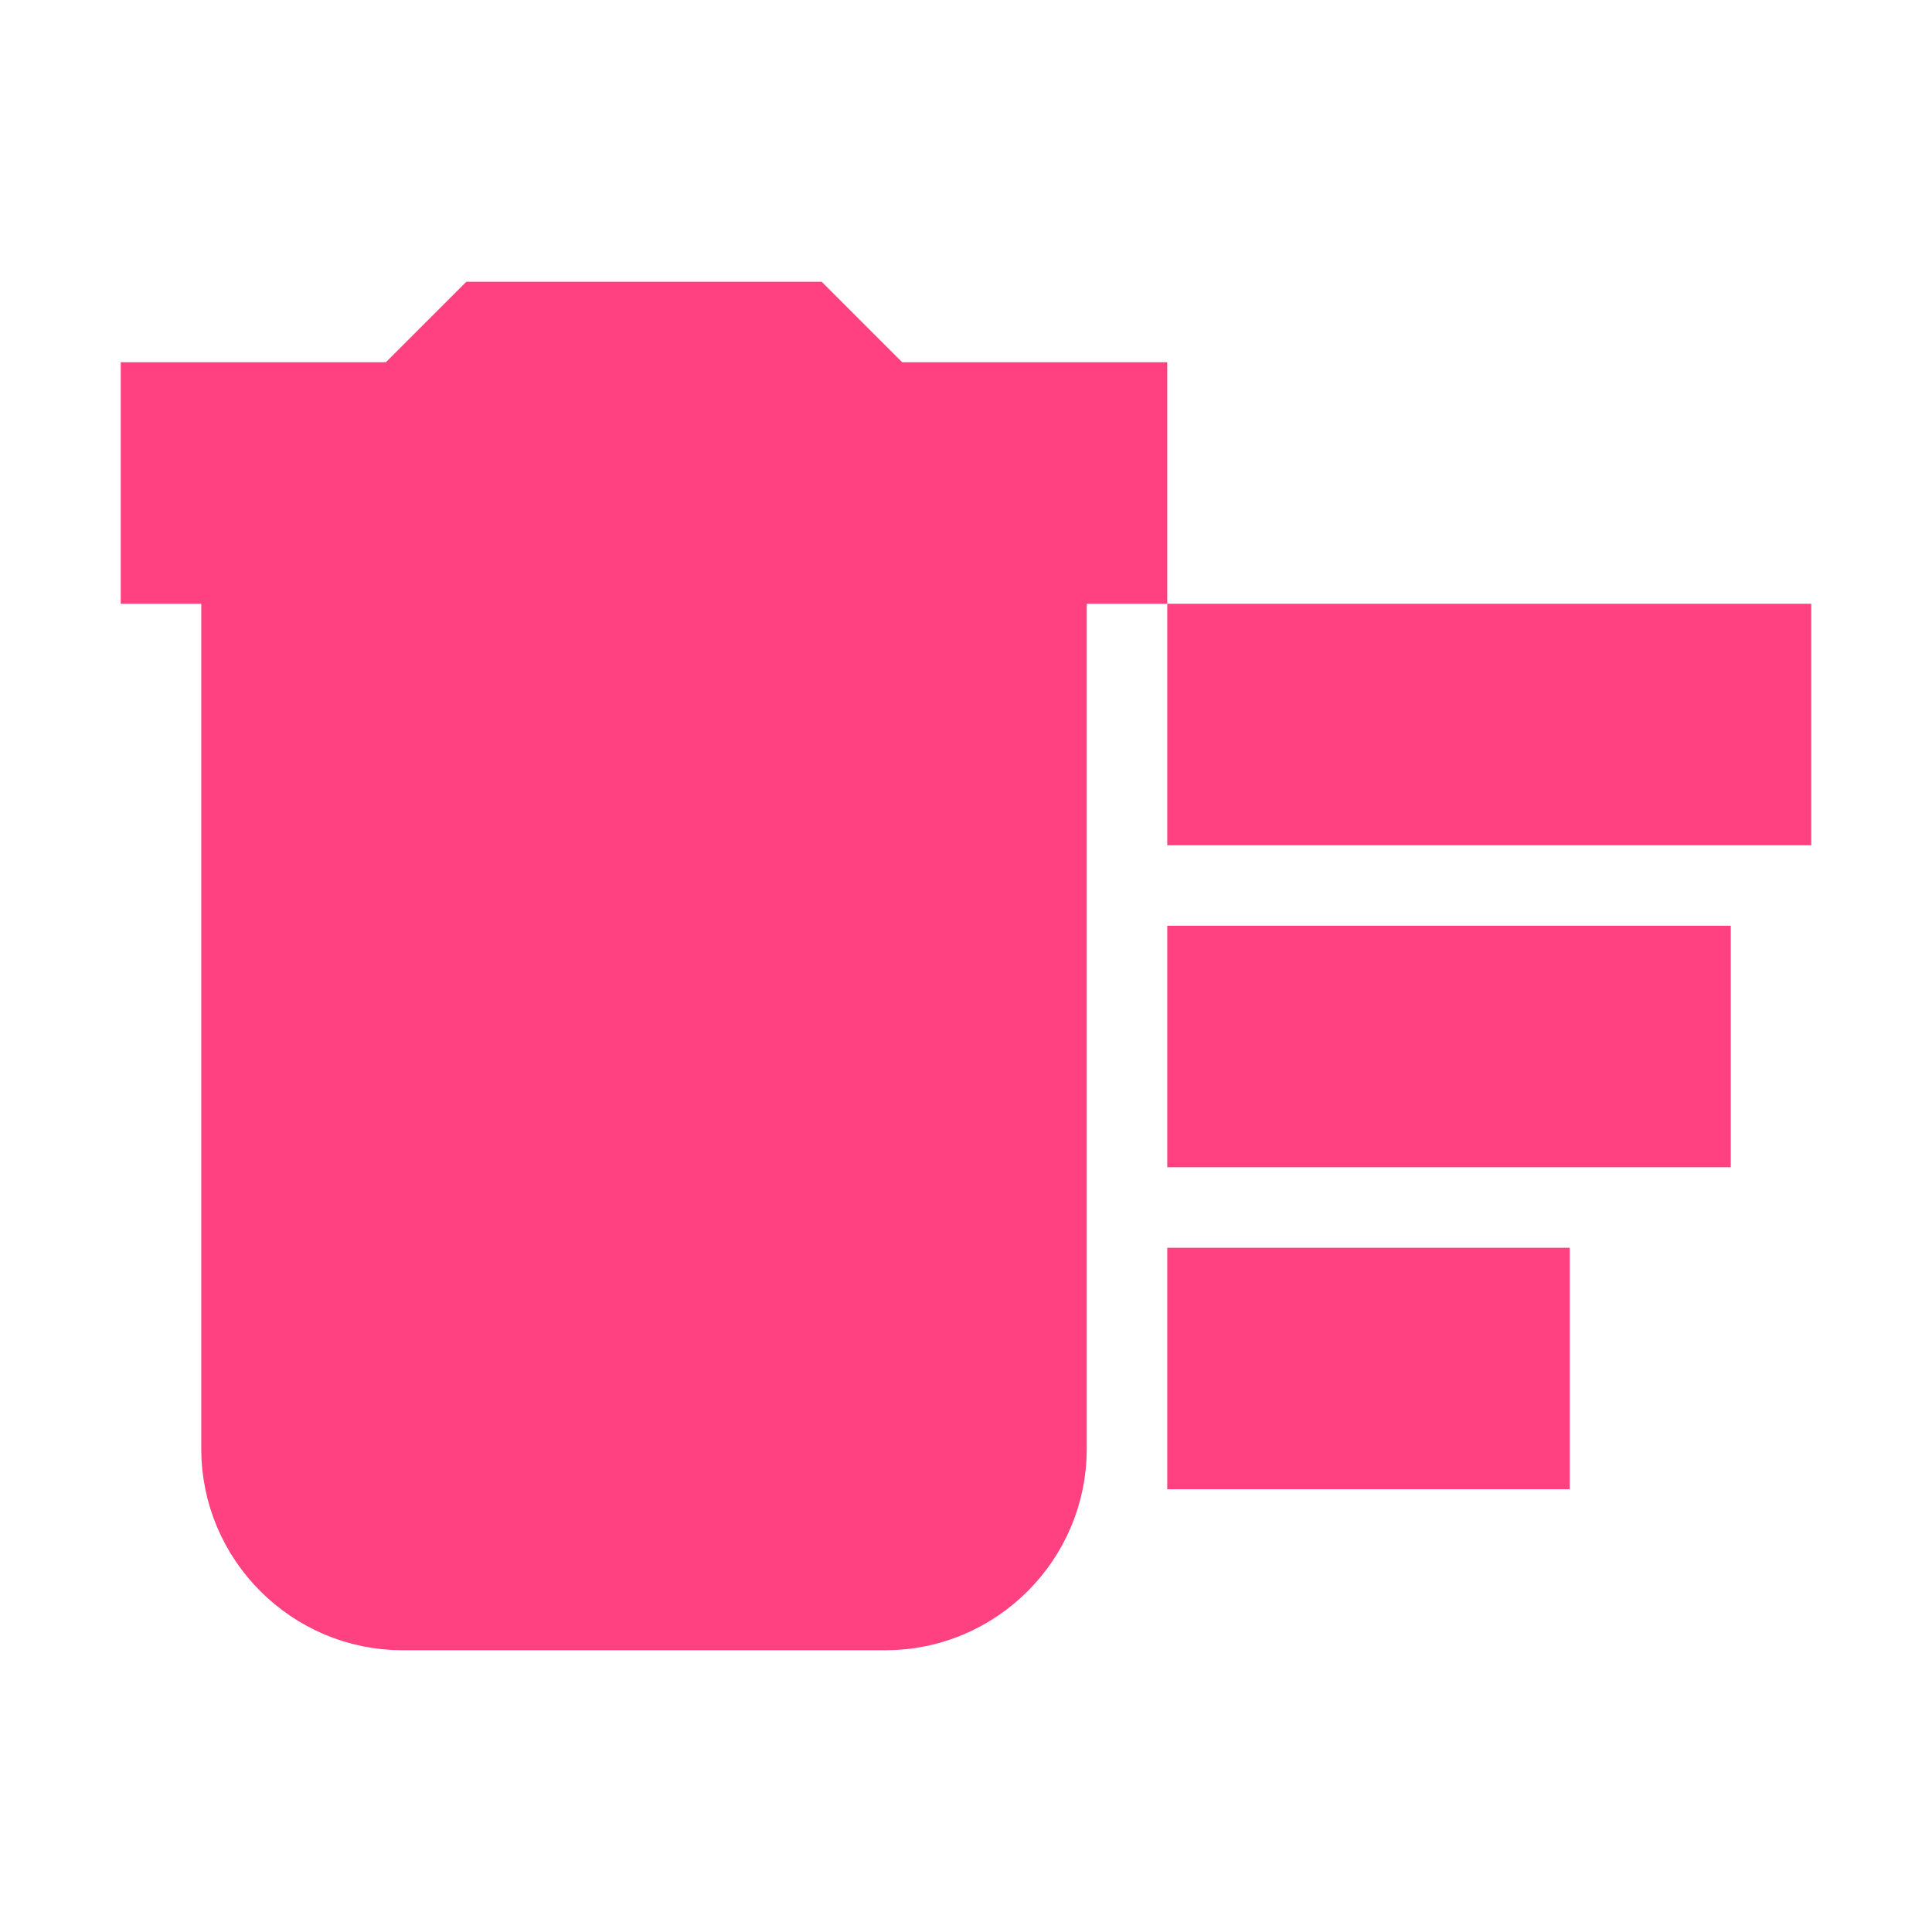 <svg stroke="#FF4081" fill="#FF4081" height="24" viewBox="0 0 24 24" width="24" xmlns="http://www.w3.org/2000/svg">
    <path d="M15 16h4v2h-4zm0-8h7v2h-7zm0 4h6v2h-6zM3 18c0 1.1.9 2 2 2h6c1.1 0 2-.9 2-2V8H3v10zM14 5h-3l-1-1H6L5 5H2v2h12z"/>
</svg>